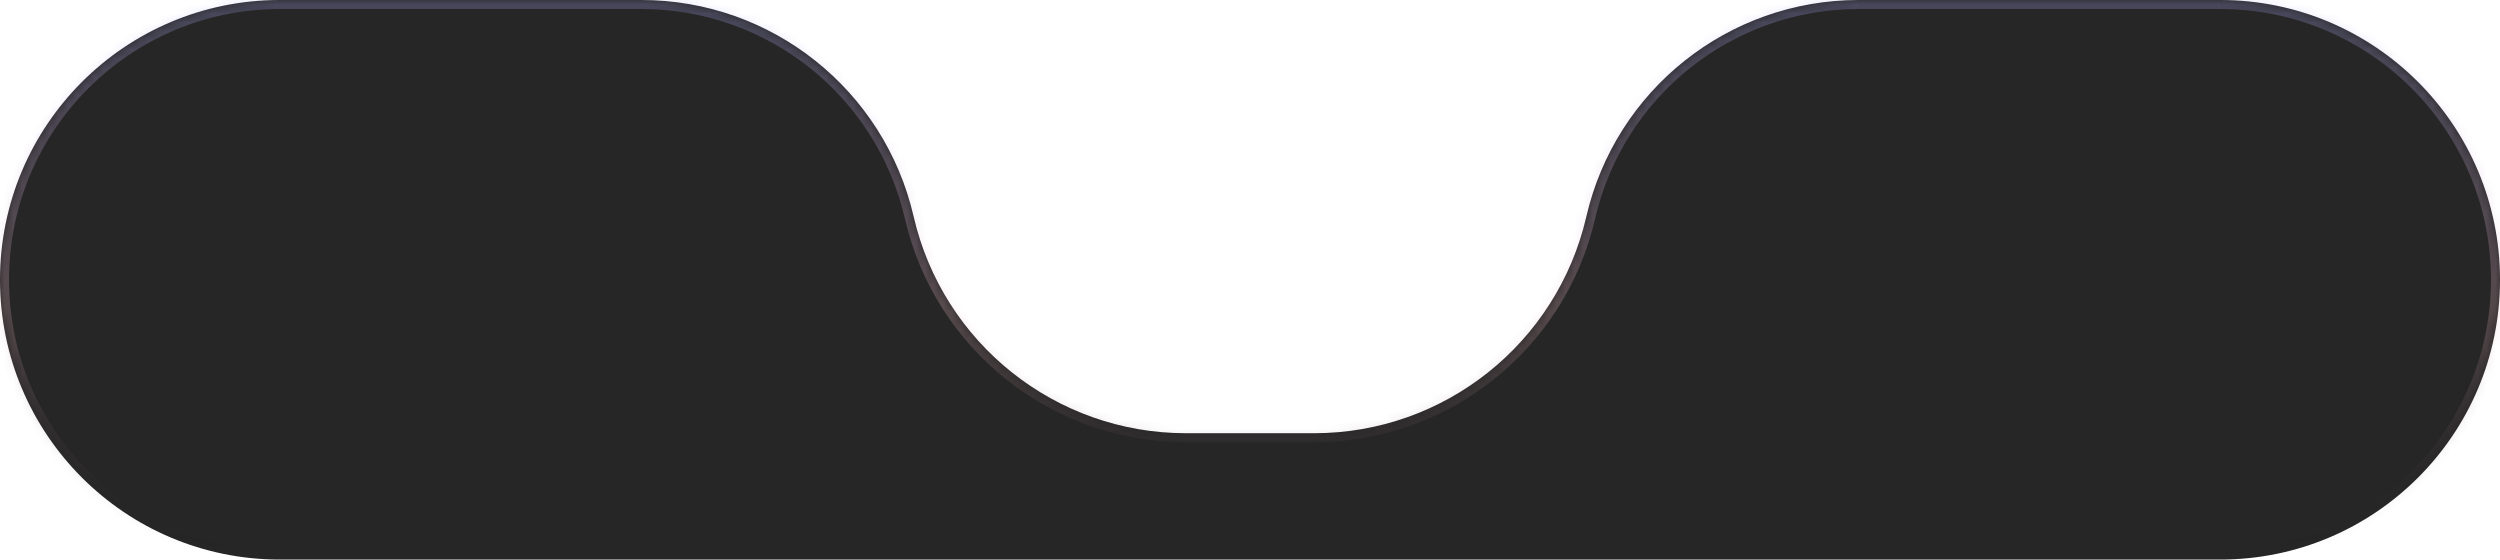 <svg width="277" height="62" viewBox="0 0 277 62" fill="none" xmlns="http://www.w3.org/2000/svg">
<mask id="path-1-inside-1_745_5923" fill="white">
<path fill-rule="evenodd" clip-rule="evenodd" d="M0 31C0 13.879 13.879 0 31 0H71.07C85.487 0 97.995 9.952 101.235 24V24C104.476 38.048 116.984 48 131.401 48H145.599C160.016 48 172.524 38.048 175.765 24V24C179.005 9.952 191.513 0 205.93 0H246C263.121 0 277 13.879 277 31V31C277 48.121 263.121 62 246 62H171H167H110H106H31C13.879 62 0 48.121 0 31V31Z"/>
</mask>
<path fill-rule="evenodd" clip-rule="evenodd" d="M0 31C0 13.879 13.879 0 31 0H71.07C85.487 0 97.995 9.952 101.235 24V24C104.476 38.048 116.984 48 131.401 48H145.599C160.016 48 172.524 38.048 175.765 24V24C179.005 9.952 191.513 0 205.93 0H246C263.121 0 277 13.879 277 31V31C277 48.121 263.121 62 246 62H171H167H110H106H31C13.879 62 0 48.121 0 31V31Z" fill="#262626"/>
<path d="M71.07 -1H31V1H71.07V-1ZM131.401 49H145.599V47H131.401V49ZM246 -1H205.93V1H246V-1ZM171 63H246V61H171V63ZM171 61H167V63H171V61ZM167 61H110V63H167V61ZM110 61H106V63H110V61ZM31 63H106V61H31V63ZM276 31C276 47.569 262.569 61 246 61V63C263.673 63 278 48.673 278 31H276ZM246 1C262.569 1 276 14.431 276 31H278C278 13.327 263.673 -1 246 -1V1ZM176.739 24.225C179.874 10.63 191.979 1 205.93 1V-1C191.047 -1 178.135 9.273 174.79 23.775L176.739 24.225ZM145.599 49C160.482 49 173.394 38.727 176.739 24.225L174.79 23.775C171.655 37.37 159.55 47 145.599 47V49ZM100.261 24.225C103.606 38.727 116.518 49 131.401 49V47C117.45 47 105.345 37.37 102.21 23.775L100.261 24.225ZM31 -1C13.327 -1 -1 13.327 -1 31H1C1 14.431 14.431 1 31 1V-1ZM31 61C14.431 61 1 47.569 1 31H-1C-1 48.673 13.327 63 31 63V61ZM71.07 1C85.021 1 97.126 10.63 100.261 24.225L102.21 23.775C98.865 9.273 85.953 -1 71.07 -1V1Z" fill="url(#paint0_linear_745_5923)" fill-opacity="0.25" mask="url(#path-1-inside-1_745_5923)"/>
<defs>
<linearGradient id="paint0_linear_745_5923" x1="139" y1="0" x2="139" y2="62" gradientUnits="userSpaceOnUse">
<stop stop-color="#AAA9F9"/>
<stop offset="0" stop-color="#AAA9F9"/>
<stop offset="0.557" stop-color="#EDB7C3"/>
<stop offset="1" stop-opacity="0"/>
<stop offset="1" stop-opacity="0"/>
</linearGradient>
</defs>
</svg>
